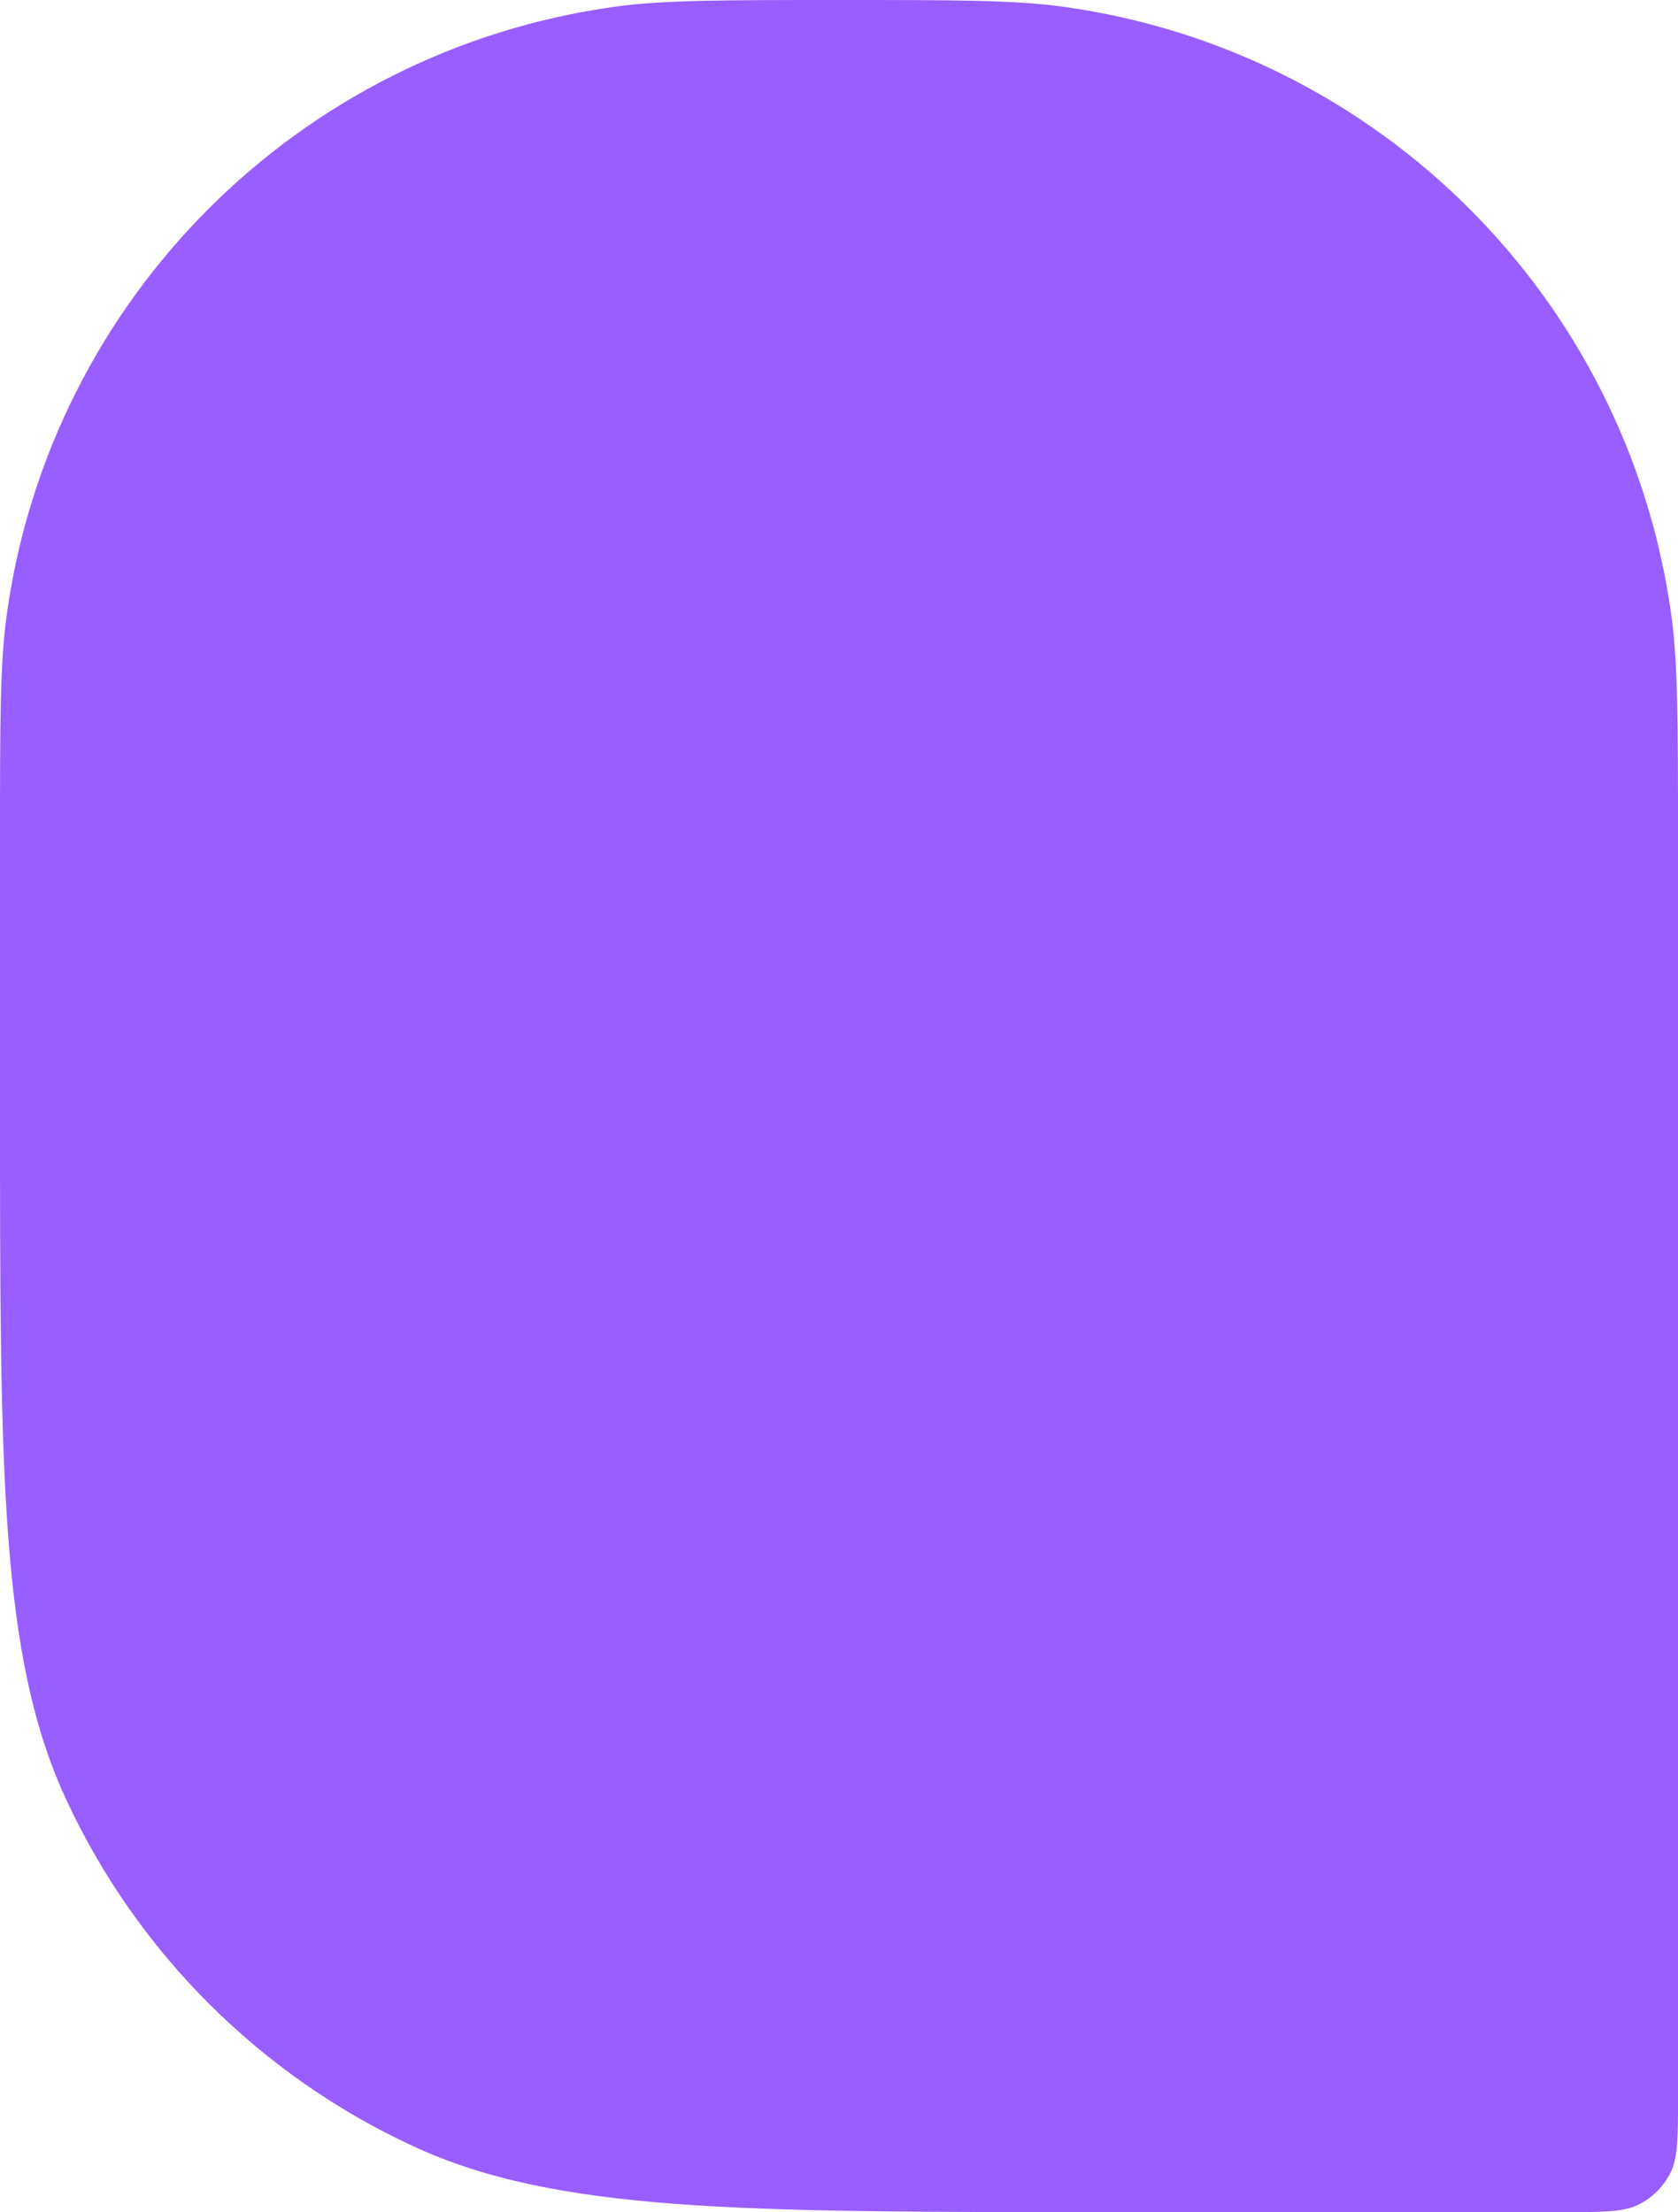 <svg width="471" height="621" viewBox="0 0 471 621" fill="none" xmlns="http://www.w3.org/2000/svg">
<path d="M0 235.5C0 202.524 0 186.037 1.94 172.209C14.343 83.817 83.817 14.343 172.209 1.94C186.037 0 202.524 0 235.5 0C268.476 0 284.963 0 298.791 1.94C387.183 14.343 456.657 83.817 469.06 172.209C471 186.037 471 202.524 471 235.5V589C471 600.201 471 605.802 468.82 610.08C466.903 613.843 463.843 616.903 460.08 618.82C455.802 621 450.201 621 439 621H310.5C207.442 621 155.913 621 115.912 602.464C72.95 582.556 38.444 548.05 18.536 505.088C0 465.087 0 413.558 0 310.5V235.5Z" fill="#985EFF"/>
</svg>
